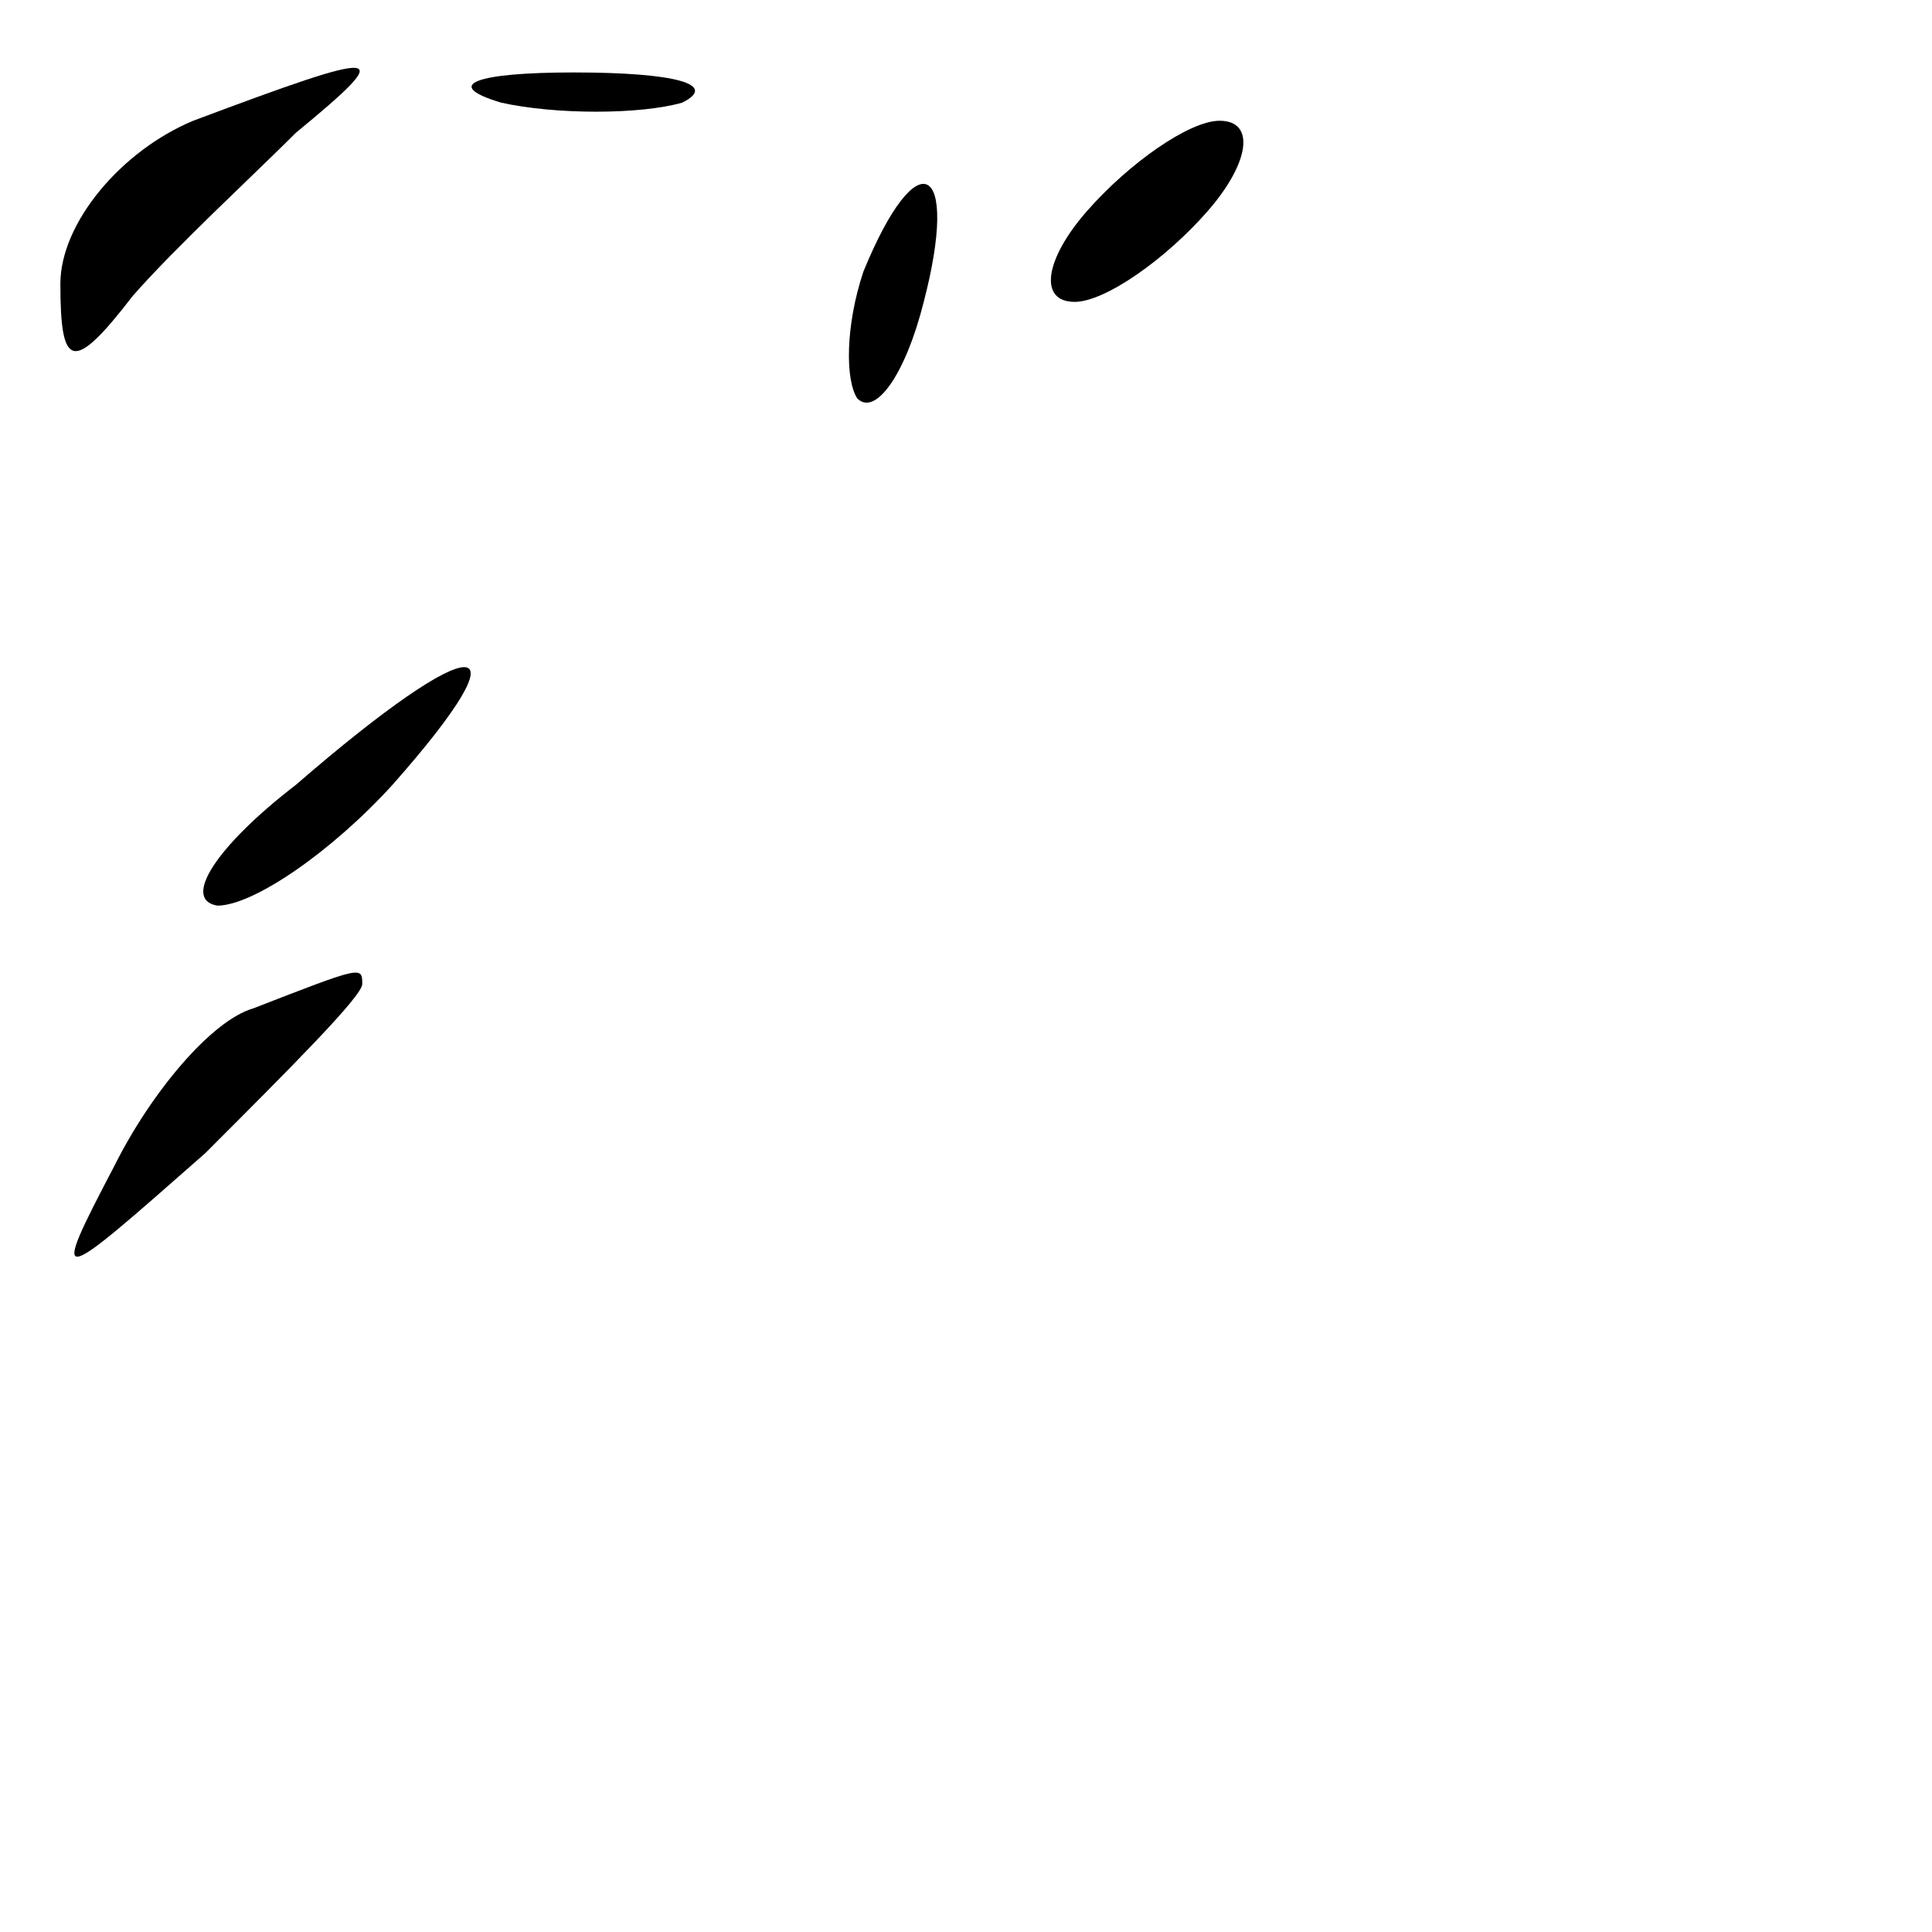 <?xml version="1.0" standalone="no"?>
<!DOCTYPE svg PUBLIC "-//W3C//DTD SVG 20010904//EN"
 "http://www.w3.org/TR/2001/REC-SVG-20010904/DTD/svg10.dtd">
<svg version="1.0" xmlns="http://www.w3.org/2000/svg"
 width="32pt" height="32pt" viewBox="0 0 32 32"
 preserveAspectRatio="xMidYMid meet">
<g transform="translate(0,32) scale(0.1,-0.1)"
fill="#000000" stroke="none">
<path fill="#000000" stroke="none" d="M32 300 c-12 -5 -22 -17 -22 -27 0 -14
2 -15 12 -2 7 8 20 20 27 27 17 14 15 14 -17 2z"/>
<path fill="#000000" stroke="none" d="M83 303 c9 -2 23 -2 30 0 6 3 -1 5 -18
5 -16 0 -22 -2 -12 -5z"/>
<path fill="#000000" stroke="none" d="M180 285 c-7 -8 -8 -15 -2 -15 5 0 15
7 22 15 7 8 8 15 2 15 -5 0 -15 -7 -22 -15z"/>
<path fill="#000000" stroke="none" d="M143 275 c-3 -9 -3 -18 -1 -21 3 -3 8
4 11 16 6 23 -1 27 -10 5z"/>
<path fill="#000000" stroke="none" d="M49 190 c-13 -10 -19 -19 -13 -20 6 0
19 9 29 20 23 26 14 26 -16 0z"/>
<path fill="#000000" stroke="none" d="M42 153 c-7 -2 -17 -14 -23 -26 -11
-21 -10 -20 15 2 14 14 26 26 26 28 0 3 0 3 -18 -4z"/>
</g>
</svg>
